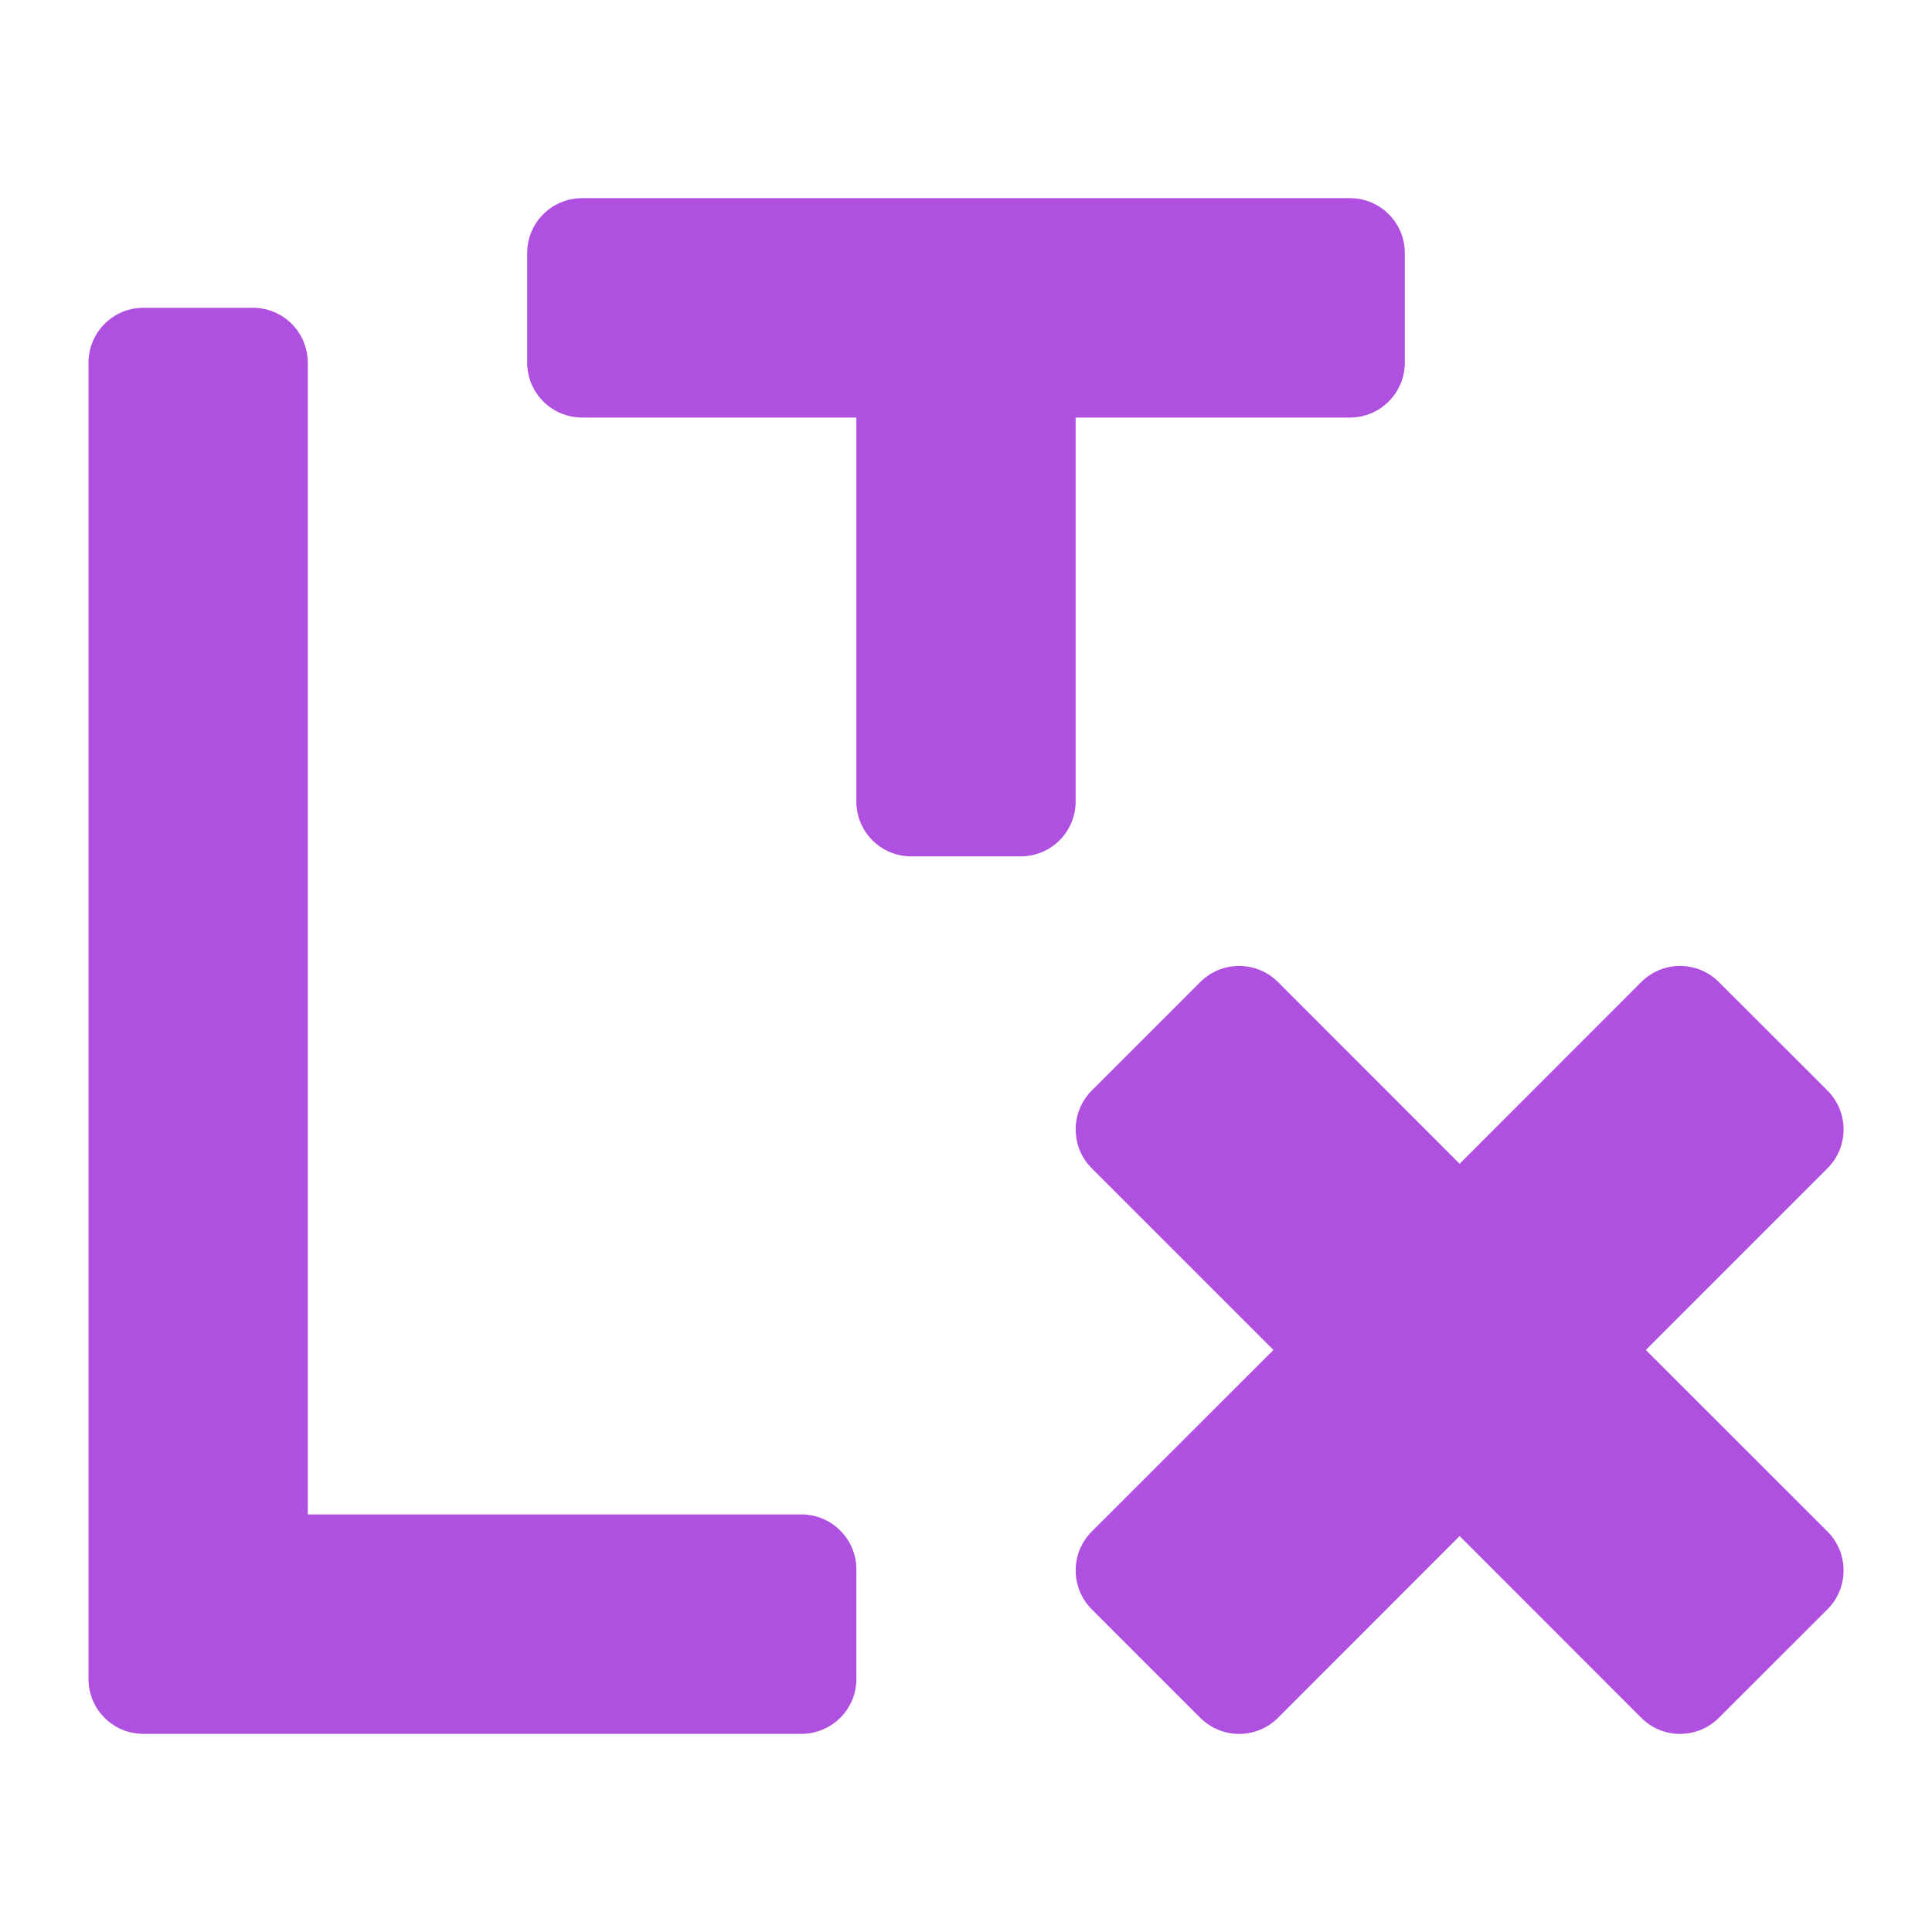<svg viewBox="0 0 16 16" xmlns="http://www.w3.org/2000/svg"><path fill="rgb(175, 80, 225)" d="m2.549 3.004v9.538h4.088c.251 0 .455.204.455.454v.909c0 .251-.204.454-.455.454h-5.45c-.251 0-.454-.203-.454-.454v-10.901c0-.251.203-.455.454-.455h.908c.251 0 .454.204.454.455zm9.085-.909v.909c0 .25-.204.454-.454.454h-2.272v3.179c0 .251-.203.455-.454.455h-.908c-.251 0-.454-.204-.454-.455v-3.179h-2.271c-.251 0-.455-.204-.455-.454v-.909c0-.251.204-.454.455-.454h6.359c.25 0 .454.203.454.454zm.454 7.543 1.504-1.505c.178-.178.465-.178.643 0l.9.899c.177.178.177.465 0 .643l-1.505 1.505 1.505 1.504c.177.178.177.465 0 .643l-.9.899c-.178.178-.465.178-.643 0l-1.504-1.505-1.504 1.505c-.178.178-.466.178-.644 0l-.899-.899c-.177-.178-.177-.465 0-.643l1.505-1.504-1.505-1.505c-.177-.178-.177-.465 0-.643l.899-.899c.178-.178.466-.178.644 0z"/></svg>